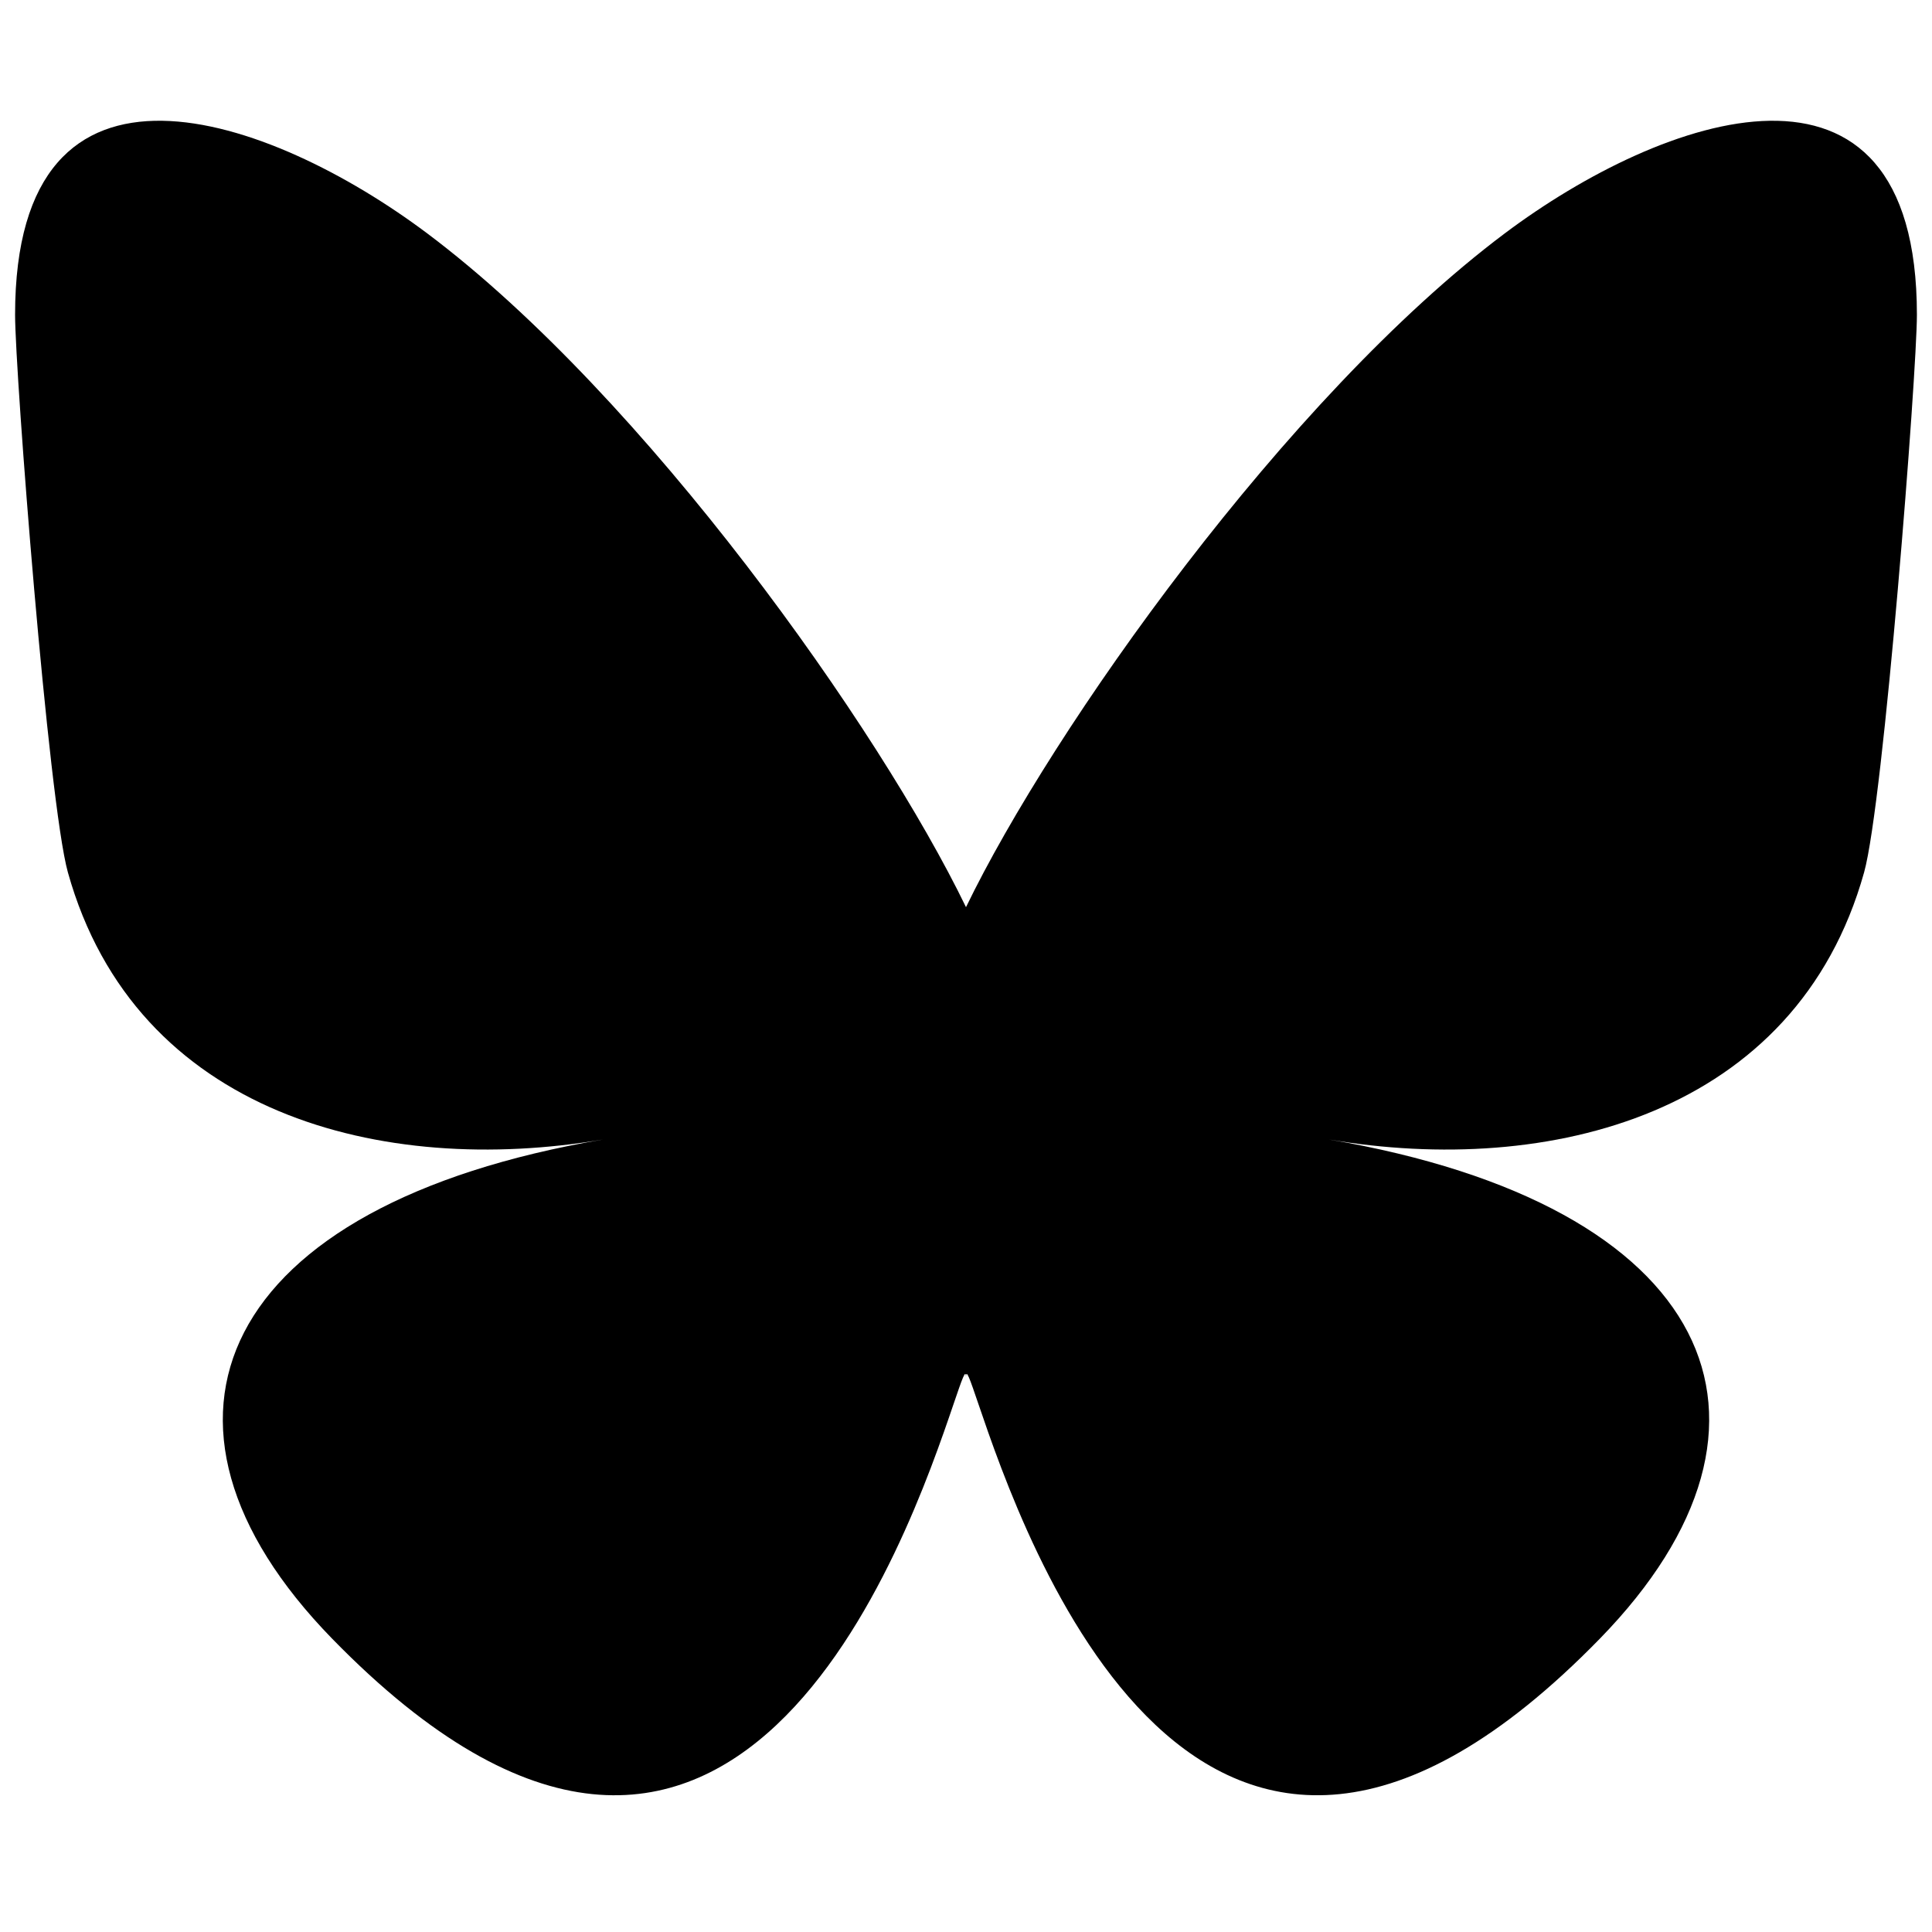 <svg aria-hidden="true" focusable="false" data-prefix="fab" data-icon="bluesky" class="svg-inline--fa fa-bluesky fa-w-12" role="img" xmlns="http://www.w3.org/2000/svg" viewBox="0 0 512 512"><path fill="currentColor" d="m113.25 61.871c57.782 43.379 119.93 131.34 142.75 178.54 22.821-47.199 84.969-135.16 142.75-178.54 41.693-31.301 109.25-55.52 109.25 21.546 0 15.392-8.824 129.29-14 147.79-17.991 64.289-83.546 80.687-141.86 70.762 101.93 17.348 127.86 74.811 71.861 132.27-106.35 109.13-152.86-27.382-164.78-62.362-2.184-6.413-3.207-9.413-3.222-6.862-0.015-2.551-1.037 0.449-3.222 6.862-11.917 34.98-58.423 171.5-164.78 62.362-56-57.463-30.07-114.93 71.861-132.27-58.315 9.925-123.87-6.473-141.86-70.762-5.176-18.494-14-132.4-14-147.79 0-77.066 67.556-52.847 109.25-21.546z"></path></svg>